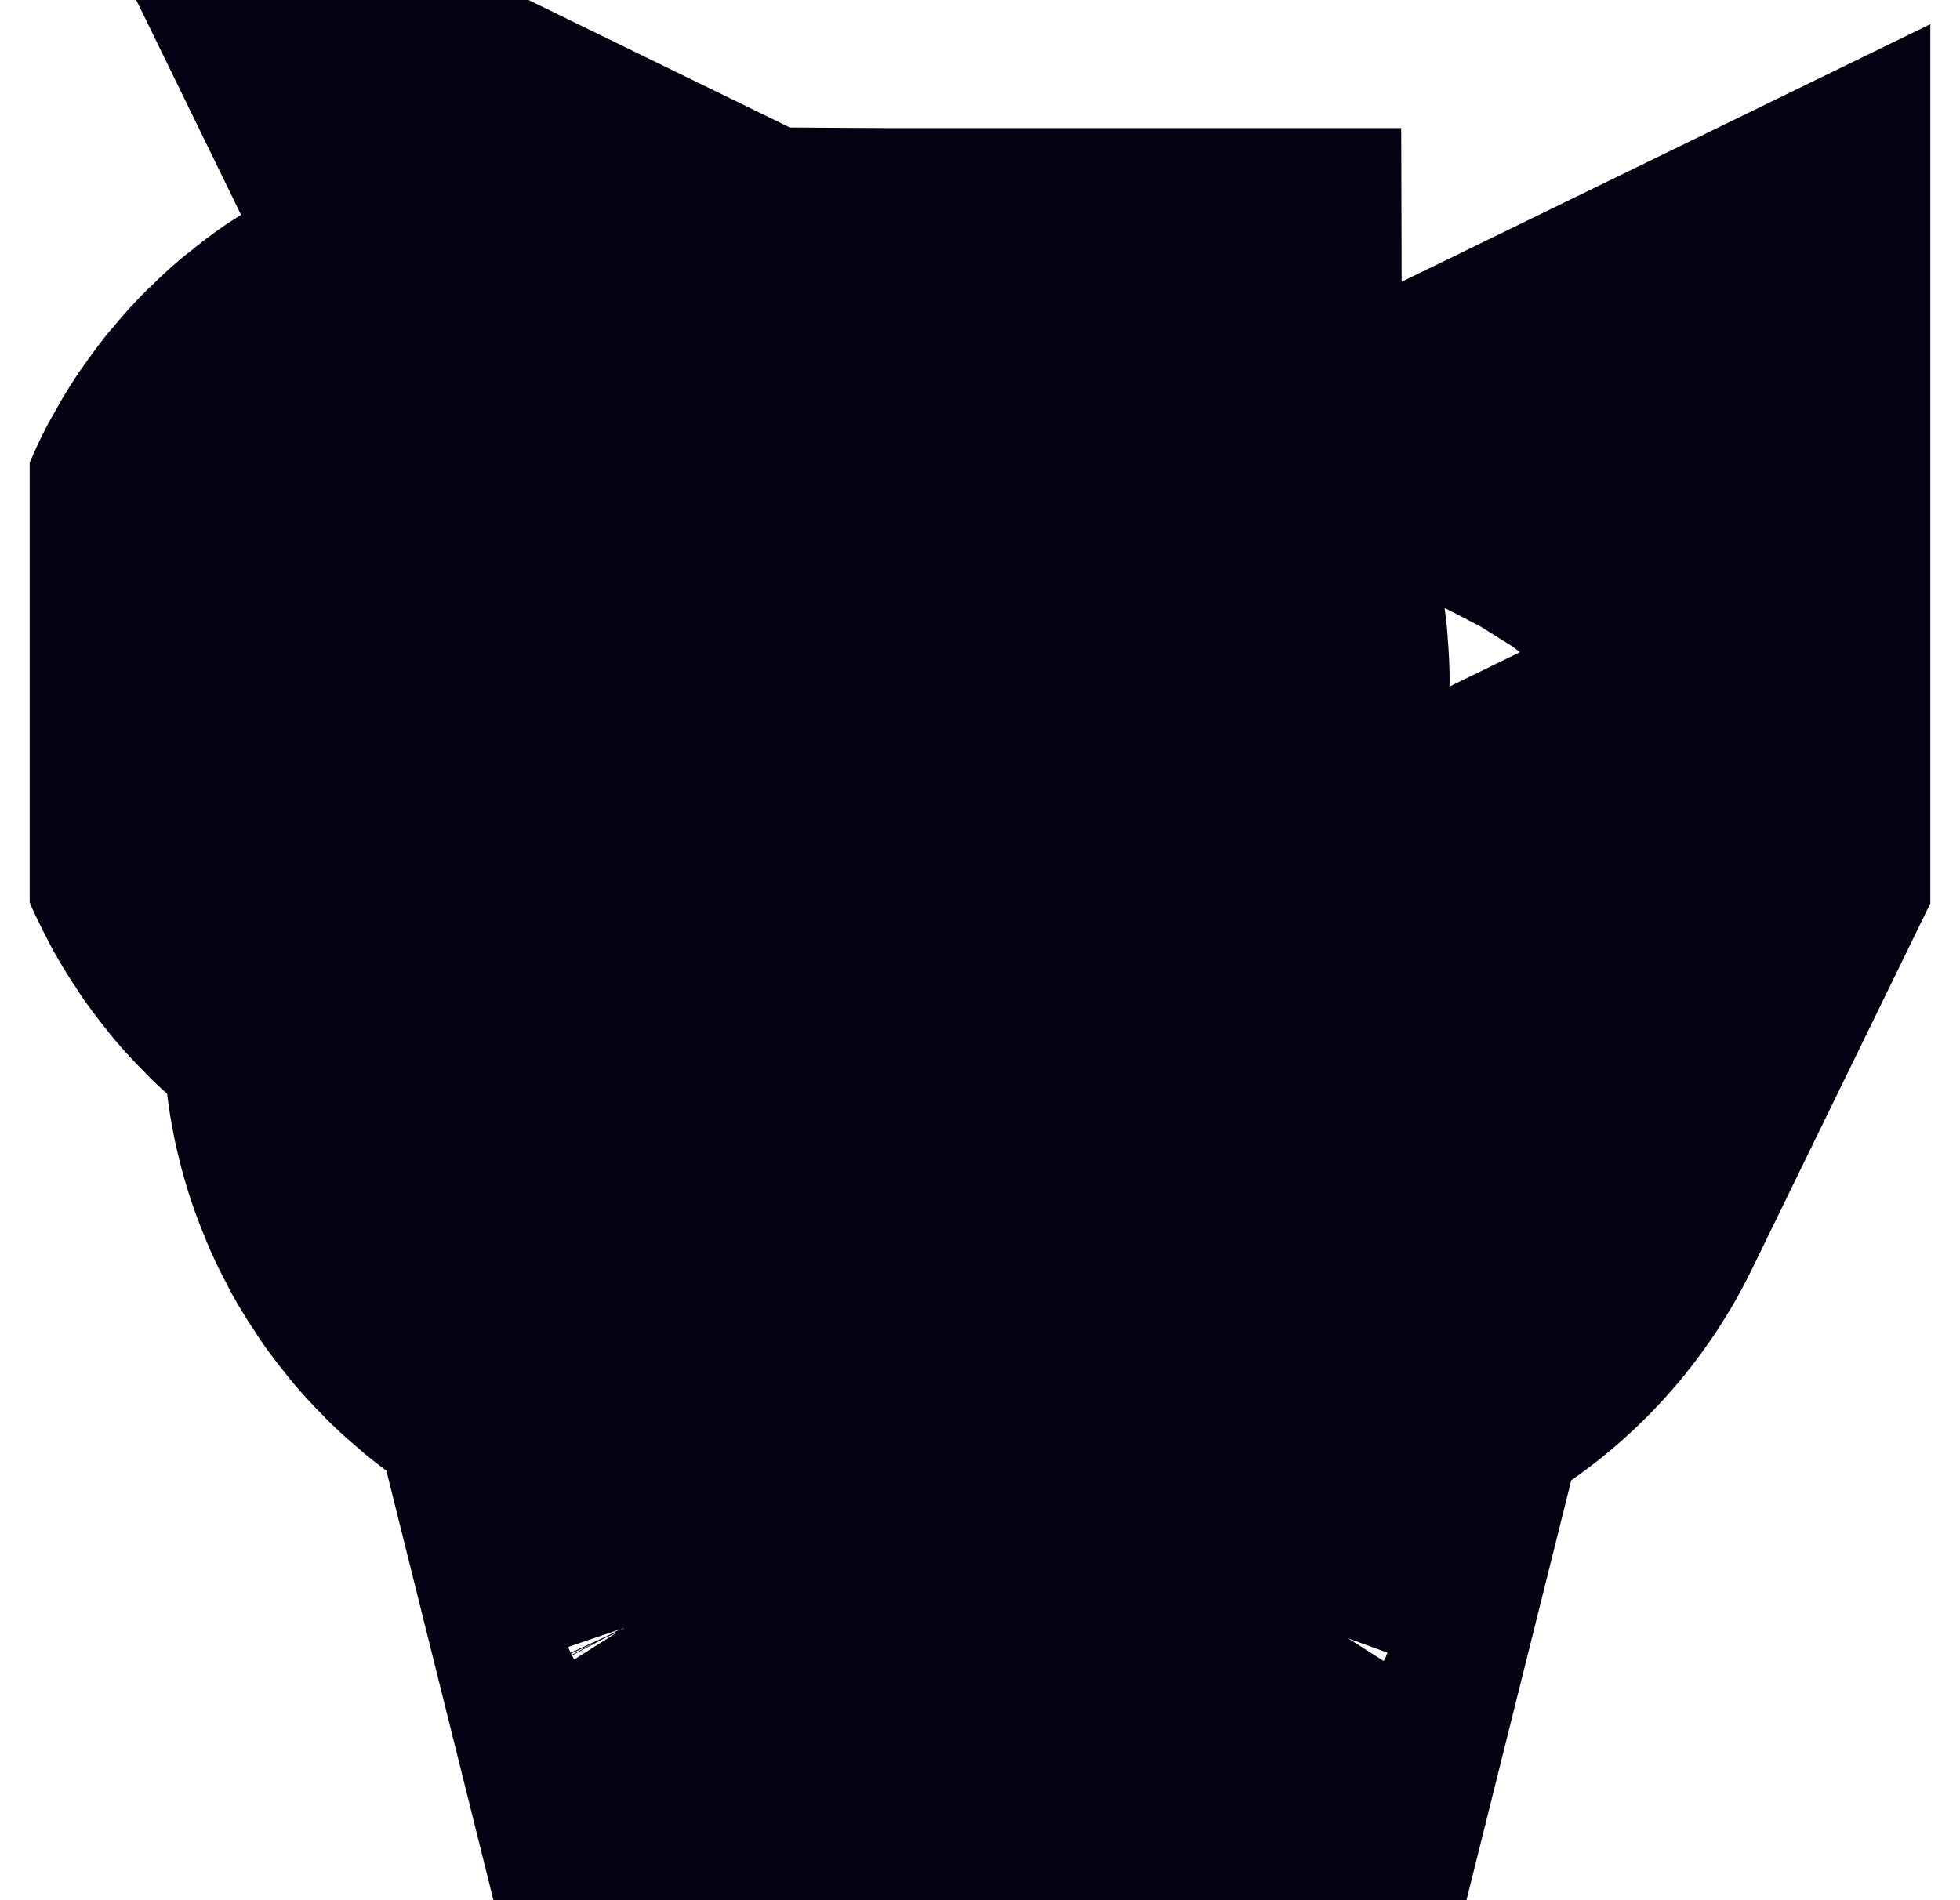 <svg width="33" height="32" viewBox="0 0 33 32" fill="none" xmlns="http://www.w3.org/2000/svg">
<g clip-path="url(#clip0_4022_28235)">
<path d="M17.645 24.986L17.479 25.651L16.5 25.129C16.483 25.141 16.092 25.349 15.521 25.652L15.339 24.922C15.45 24.616 15.586 24.305 15.748 23.995C15.854 23.791 15.97 23.588 16.098 23.387H16.882C16.985 23.55 17.08 23.714 17.167 23.878C17.239 24.014 17.305 24.149 17.367 24.284C17.469 24.507 17.562 24.742 17.645 24.986Z" fill="#030317"/>
<path d="M17.645 24.986L17.479 25.651L16.5 25.129C16.483 25.141 16.092 25.349 15.521 25.652L15.339 24.922C15.45 24.616 15.586 24.305 15.748 23.995C15.854 23.791 15.97 23.588 16.098 23.387H16.882C16.985 23.55 17.08 23.714 17.167 23.878C17.239 24.014 17.305 24.149 17.367 24.284C17.469 24.507 17.562 24.742 17.645 24.986Z" fill="black" fill-opacity="0.2"/>
<path d="M17.645 24.986L17.479 25.651L16.5 25.129C16.483 25.141 16.092 25.349 15.521 25.652L15.339 24.922C15.45 24.616 15.586 24.305 15.748 23.995C15.854 23.791 15.97 23.588 16.098 23.387H16.882C16.985 23.55 17.08 23.714 17.167 23.878C17.239 24.014 17.305 24.149 17.367 24.284C17.469 24.507 17.562 24.742 17.645 24.986Z" stroke="#030317" stroke-width="17.067"/>
<path d="M17.645 24.986L17.479 25.651L16.5 25.129C16.483 25.141 16.092 25.349 15.521 25.652L15.339 24.922C15.45 24.616 15.586 24.305 15.748 23.995C15.854 23.791 15.97 23.588 16.098 23.387H16.882C16.985 23.55 17.08 23.714 17.167 23.878C17.239 24.014 17.305 24.149 17.367 24.284C17.469 24.507 17.562 24.742 17.645 24.986Z" stroke="black" stroke-opacity="0.2" stroke-width="17.067"/>
<path d="M15.082 10.691H12.877H12.077H11.277H9.066C8.624 10.691 8.266 11.05 8.266 11.491C8.266 11.933 8.624 12.291 9.066 12.291H11.277V17.279C11.277 17.721 11.635 18.079 12.077 18.079C12.518 18.079 12.877 17.721 12.877 17.279V12.291H15.08L15.084 11.491L15.084 11.402L15.082 10.691ZM15.088 12.291C15.611 12.289 15.873 11.89 15.873 11.491C15.873 11.093 15.611 10.694 15.088 10.691V11.491V12.291Z" fill="#030317"/>
<path d="M15.082 10.691H12.877H12.077H11.277H9.066C8.624 10.691 8.266 11.05 8.266 11.491C8.266 11.933 8.624 12.291 9.066 12.291H11.277V17.279C11.277 17.721 11.635 18.079 12.077 18.079C12.518 18.079 12.877 17.721 12.877 17.279V12.291H15.08L15.084 11.491L15.084 11.402L15.082 10.691ZM15.088 12.291C15.611 12.289 15.873 11.89 15.873 11.491C15.873 11.093 15.611 10.694 15.088 10.691V11.491V12.291Z" fill="black" fill-opacity="0.2"/>
<path d="M15.082 10.691H12.877H12.077H11.277H9.066C8.624 10.691 8.266 11.05 8.266 11.491C8.266 11.933 8.624 12.291 9.066 12.291H11.277V17.279C11.277 17.721 11.635 18.079 12.077 18.079C12.518 18.079 12.877 17.721 12.877 17.279V12.291H15.08L15.084 11.491L15.084 11.402L15.082 10.691ZM15.088 12.291C15.611 12.289 15.873 11.89 15.873 11.491C15.873 11.093 15.611 10.694 15.088 10.691V11.491V12.291Z" stroke="#030317" stroke-width="17.067"/>
<path d="M15.082 10.691H12.877H12.077H11.277H9.066C8.624 10.691 8.266 11.05 8.266 11.491C8.266 11.933 8.624 12.291 9.066 12.291H11.277V17.279C11.277 17.721 11.635 18.079 12.077 18.079C12.518 18.079 12.877 17.721 12.877 17.279V12.291H15.08L15.084 11.491L15.084 11.402L15.082 10.691ZM15.088 12.291C15.611 12.289 15.873 11.89 15.873 11.491C15.873 11.093 15.611 10.694 15.088 10.691V11.491V12.291Z" stroke="black" stroke-opacity="0.2" stroke-width="17.067"/>
<path d="M22.269 14.886L23.445 14.313L22.547 16.154L22.277 16.709L22.259 16.745L21.828 17.63C21.631 18.047 21.126 18.165 20.751 17.989C20.599 17.918 20.469 17.798 20.39 17.63L19.96 16.749L19.941 16.71L19.669 16.154L18.77 14.311L21.109 15.452L22.269 14.886Z" fill="#030317"/>
<path d="M22.269 14.886L23.445 14.313L22.547 16.154L22.277 16.709L22.259 16.745L21.828 17.63C21.631 18.047 21.126 18.165 20.751 17.989C20.599 17.918 20.469 17.798 20.39 17.63L19.96 16.749L19.941 16.71L19.669 16.154L18.77 14.311L21.109 15.452L22.269 14.886Z" fill="black" fill-opacity="0.2"/>
<path d="M22.269 14.886L23.445 14.313L22.547 16.154L22.277 16.709L22.259 16.745L21.828 17.63C21.631 18.047 21.126 18.165 20.751 17.989C20.599 17.918 20.469 17.798 20.39 17.63L19.96 16.749L19.941 16.71L19.669 16.154L18.77 14.311L21.109 15.452L22.269 14.886Z" stroke="#030317" stroke-width="17.067"/>
<path d="M22.269 14.886L23.445 14.313L22.547 16.154L22.277 16.709L22.259 16.745L21.828 17.63C21.631 18.047 21.126 18.165 20.751 17.989C20.599 17.918 20.469 17.798 20.39 17.63L19.96 16.749L19.941 16.71L19.669 16.154L18.77 14.311L21.109 15.452L22.269 14.886Z" stroke="black" stroke-opacity="0.2" stroke-width="17.067"/>
</g>
<defs>
<clipPath id="clip0_4022_28235">
<rect width="32" height="32" fill="white" transform="translate(0.5)"/>
</clipPath>
</defs>
</svg>
